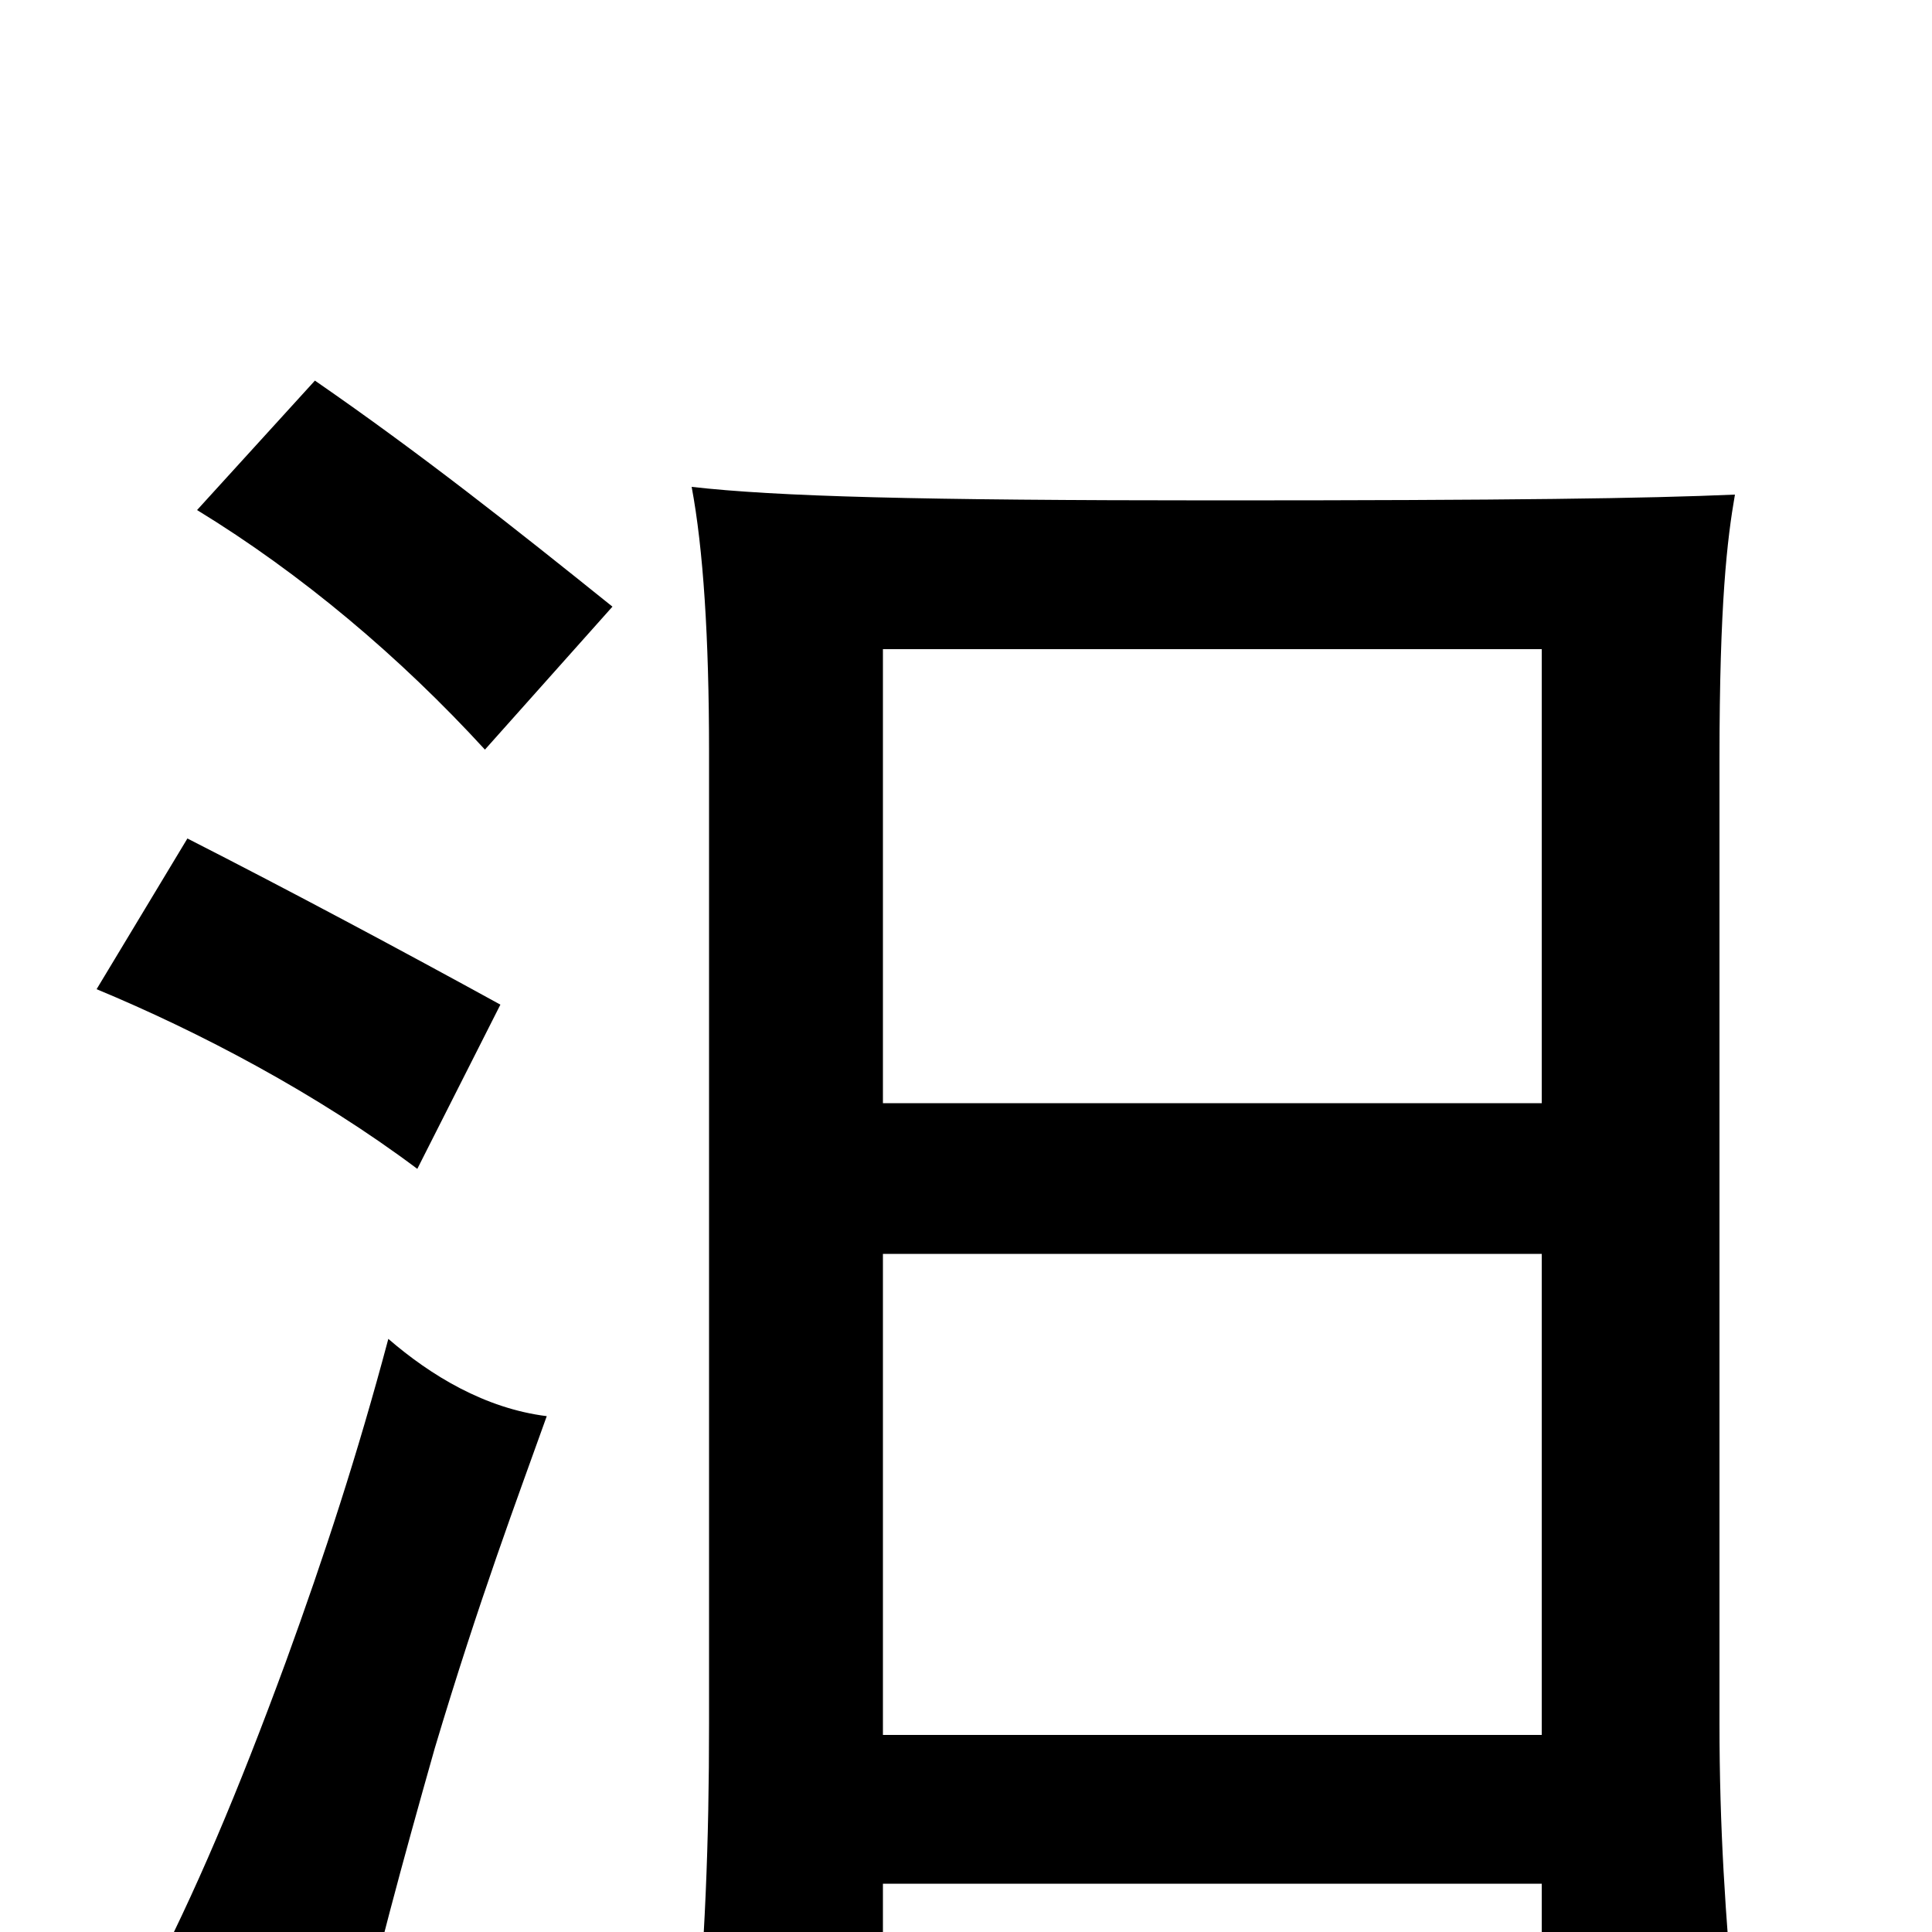 <svg xmlns="http://www.w3.org/2000/svg" viewBox="0 -1000 1000 1000">
	<path fill="#000000" d="M283 -267C251 -271 223 -288 201 -307C185 -247 168 -195 148 -140C123 -72 101 -20 76 28C113 40 138 52 180 77C195 13 208 -35 225 -95C248 -172 268 -225 283 -267ZM259 -480C208 -508 150 -539 97 -566L50 -488C103 -466 164 -434 216 -395ZM317 -686C266 -727 218 -765 163 -803L102 -736C156 -703 207 -660 251 -612ZM457 -25H798V46H898C893 -9 890 -54 890 -108V-607C890 -688 894 -721 898 -744C852 -742 783 -741 629 -741C475 -741 402 -743 358 -748C364 -716 367 -670 367 -611V-108C367 -46 365 6 359 70H457ZM798 -429H457V-664H798ZM457 -351H798V-102H457Z"/>
</svg>